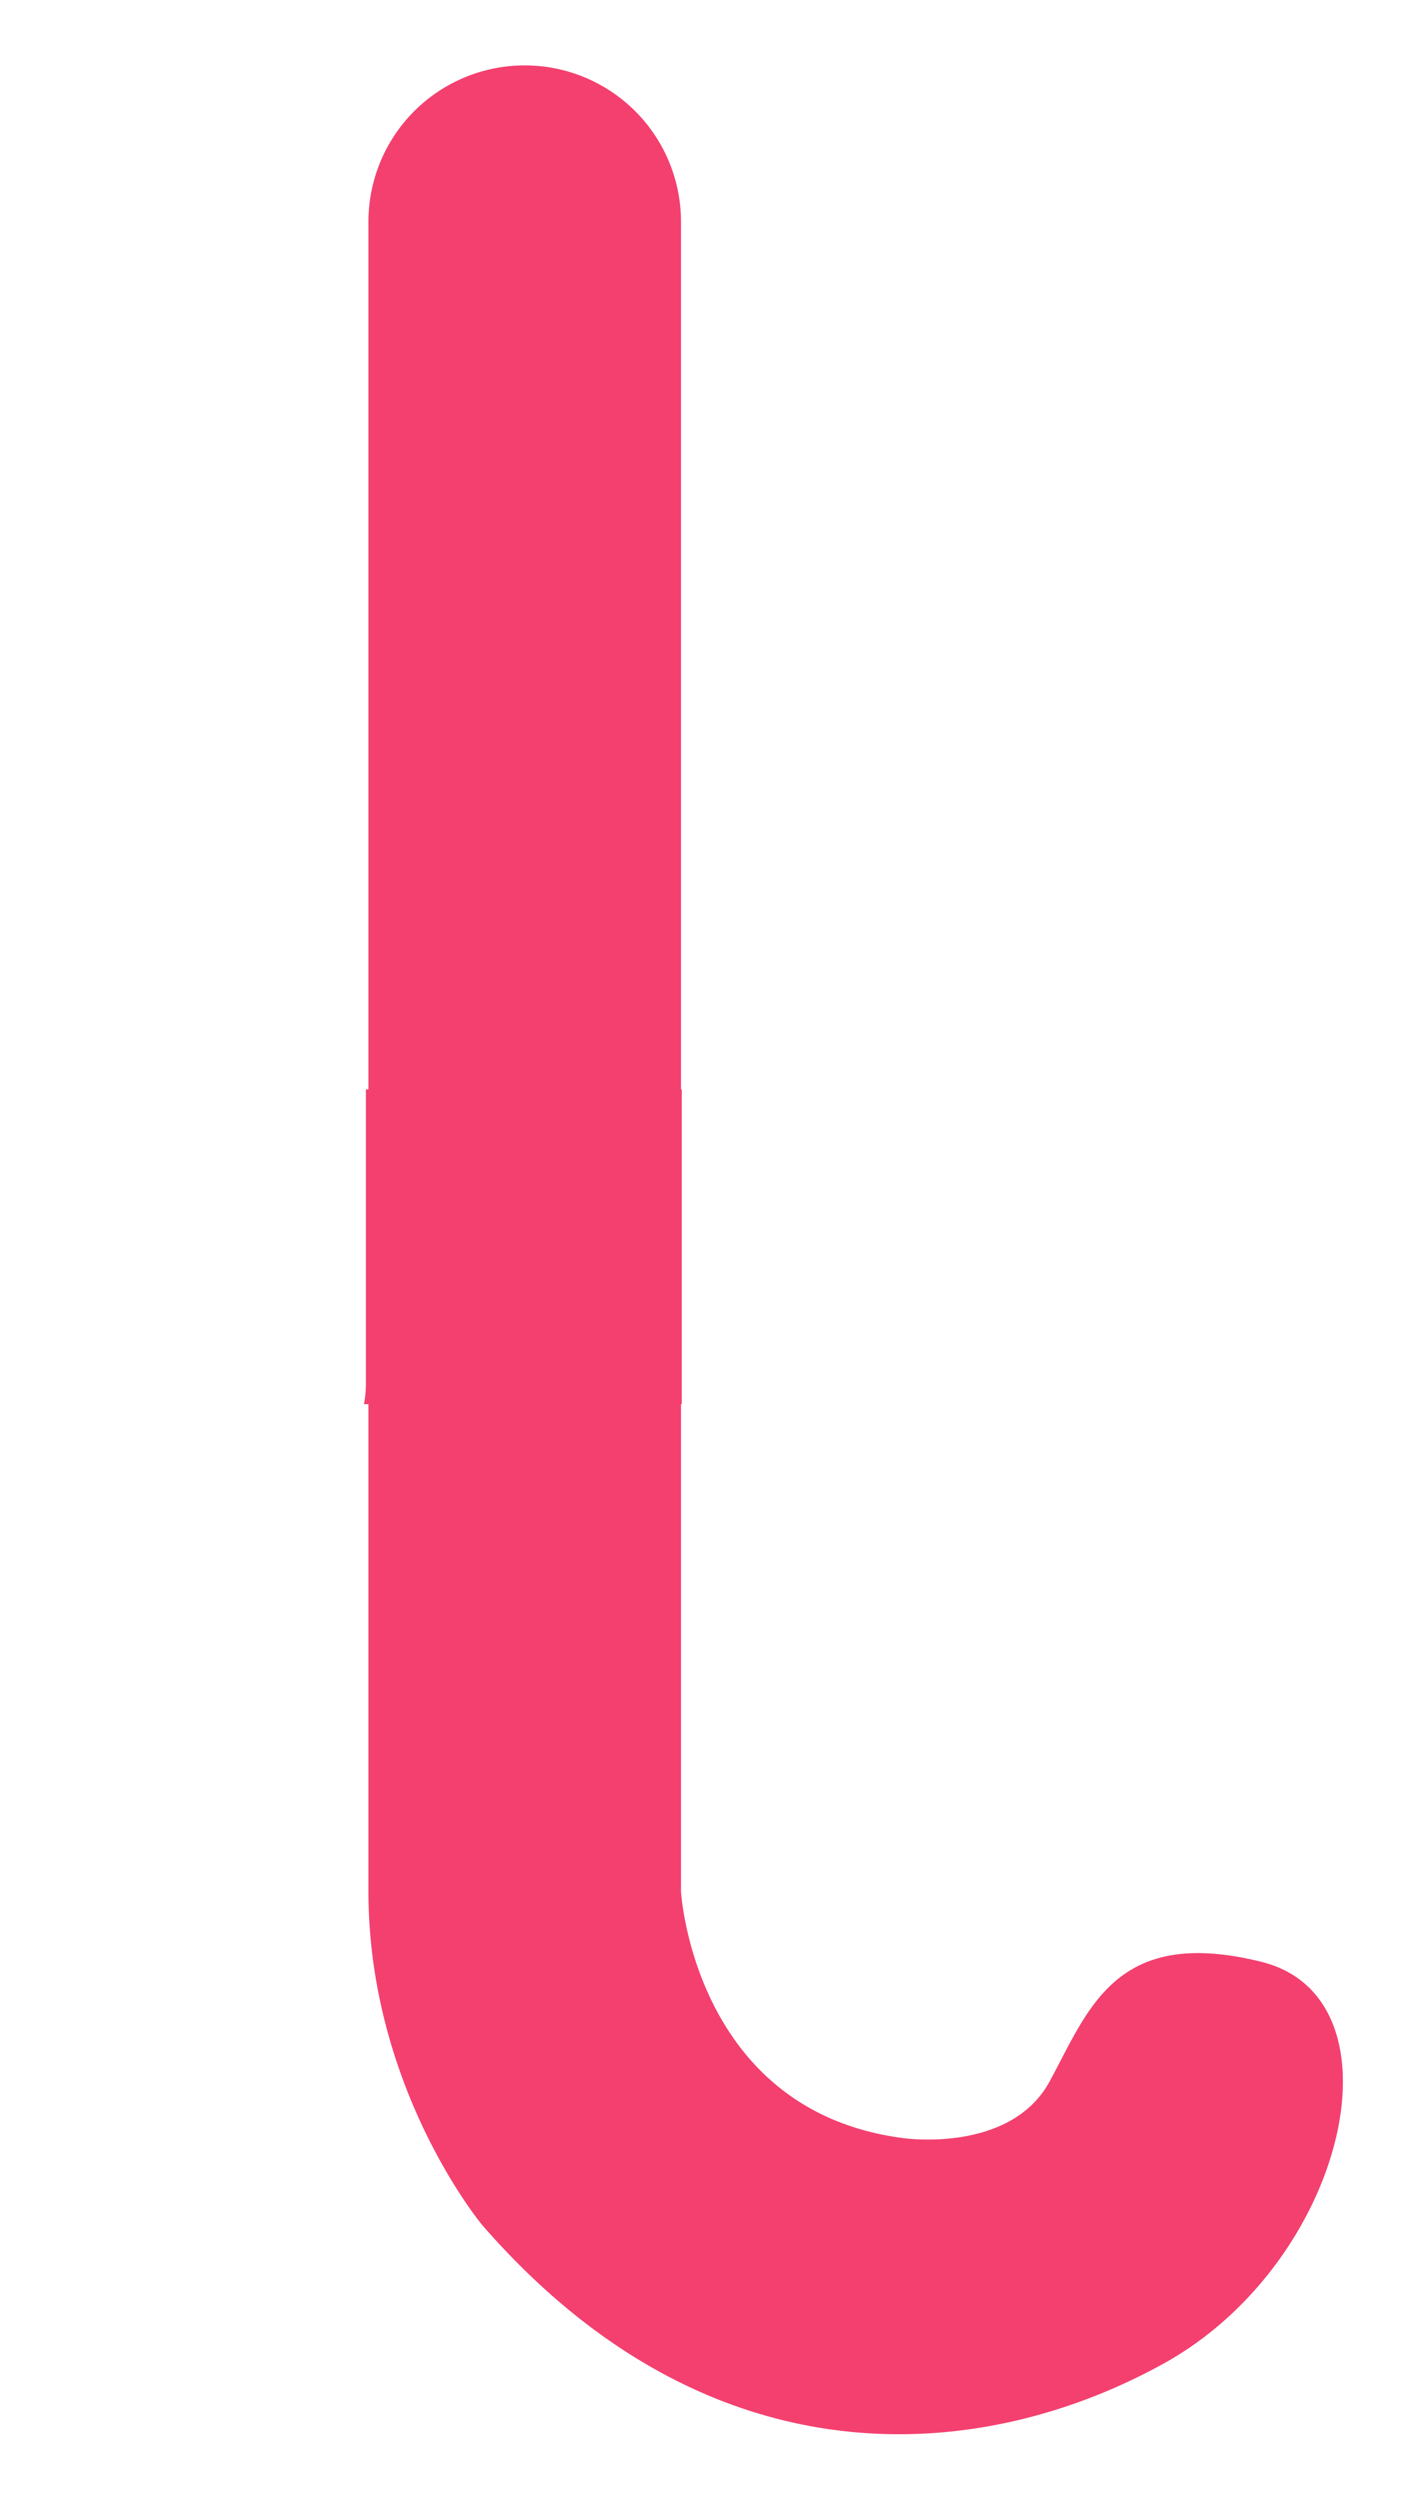 <svg id="a3a68c6e-96ea-4a68-844b-edac08487f84" data-name="Layer 1" xmlns="http://www.w3.org/2000/svg" width="260" height="462.86" viewBox="0 0 260 462.86">
  <defs>
    <style>
      .bfc243bb-9ba7-4f07-bc44-71afe5e875ba {
        fill: #f4406f;
      }
    </style>
  </defs>
  <path class="bfc243bb-9ba7-4f07-bc44-71afe5e875ba" d="M233.61,363.26c-27.05-6.73-32,8.83-39.24,22.15s-26.91,10.51-26.91,10.51c-39-4.91-41.35-45.69-41.35-45.69V260h.14V201.71h-.14V41.05a28.94,28.94,0,0,0-57.88,0V201.71h-.47v54.4A20.91,20.91,0,0,1,67.4,260h.83v90.21c0,36.58,21.09,61.81,21.09,61.81,42.26,48.56,92.29,44.35,126.14,25.64S260.66,370,233.61,363.26Z"/>
</svg>
